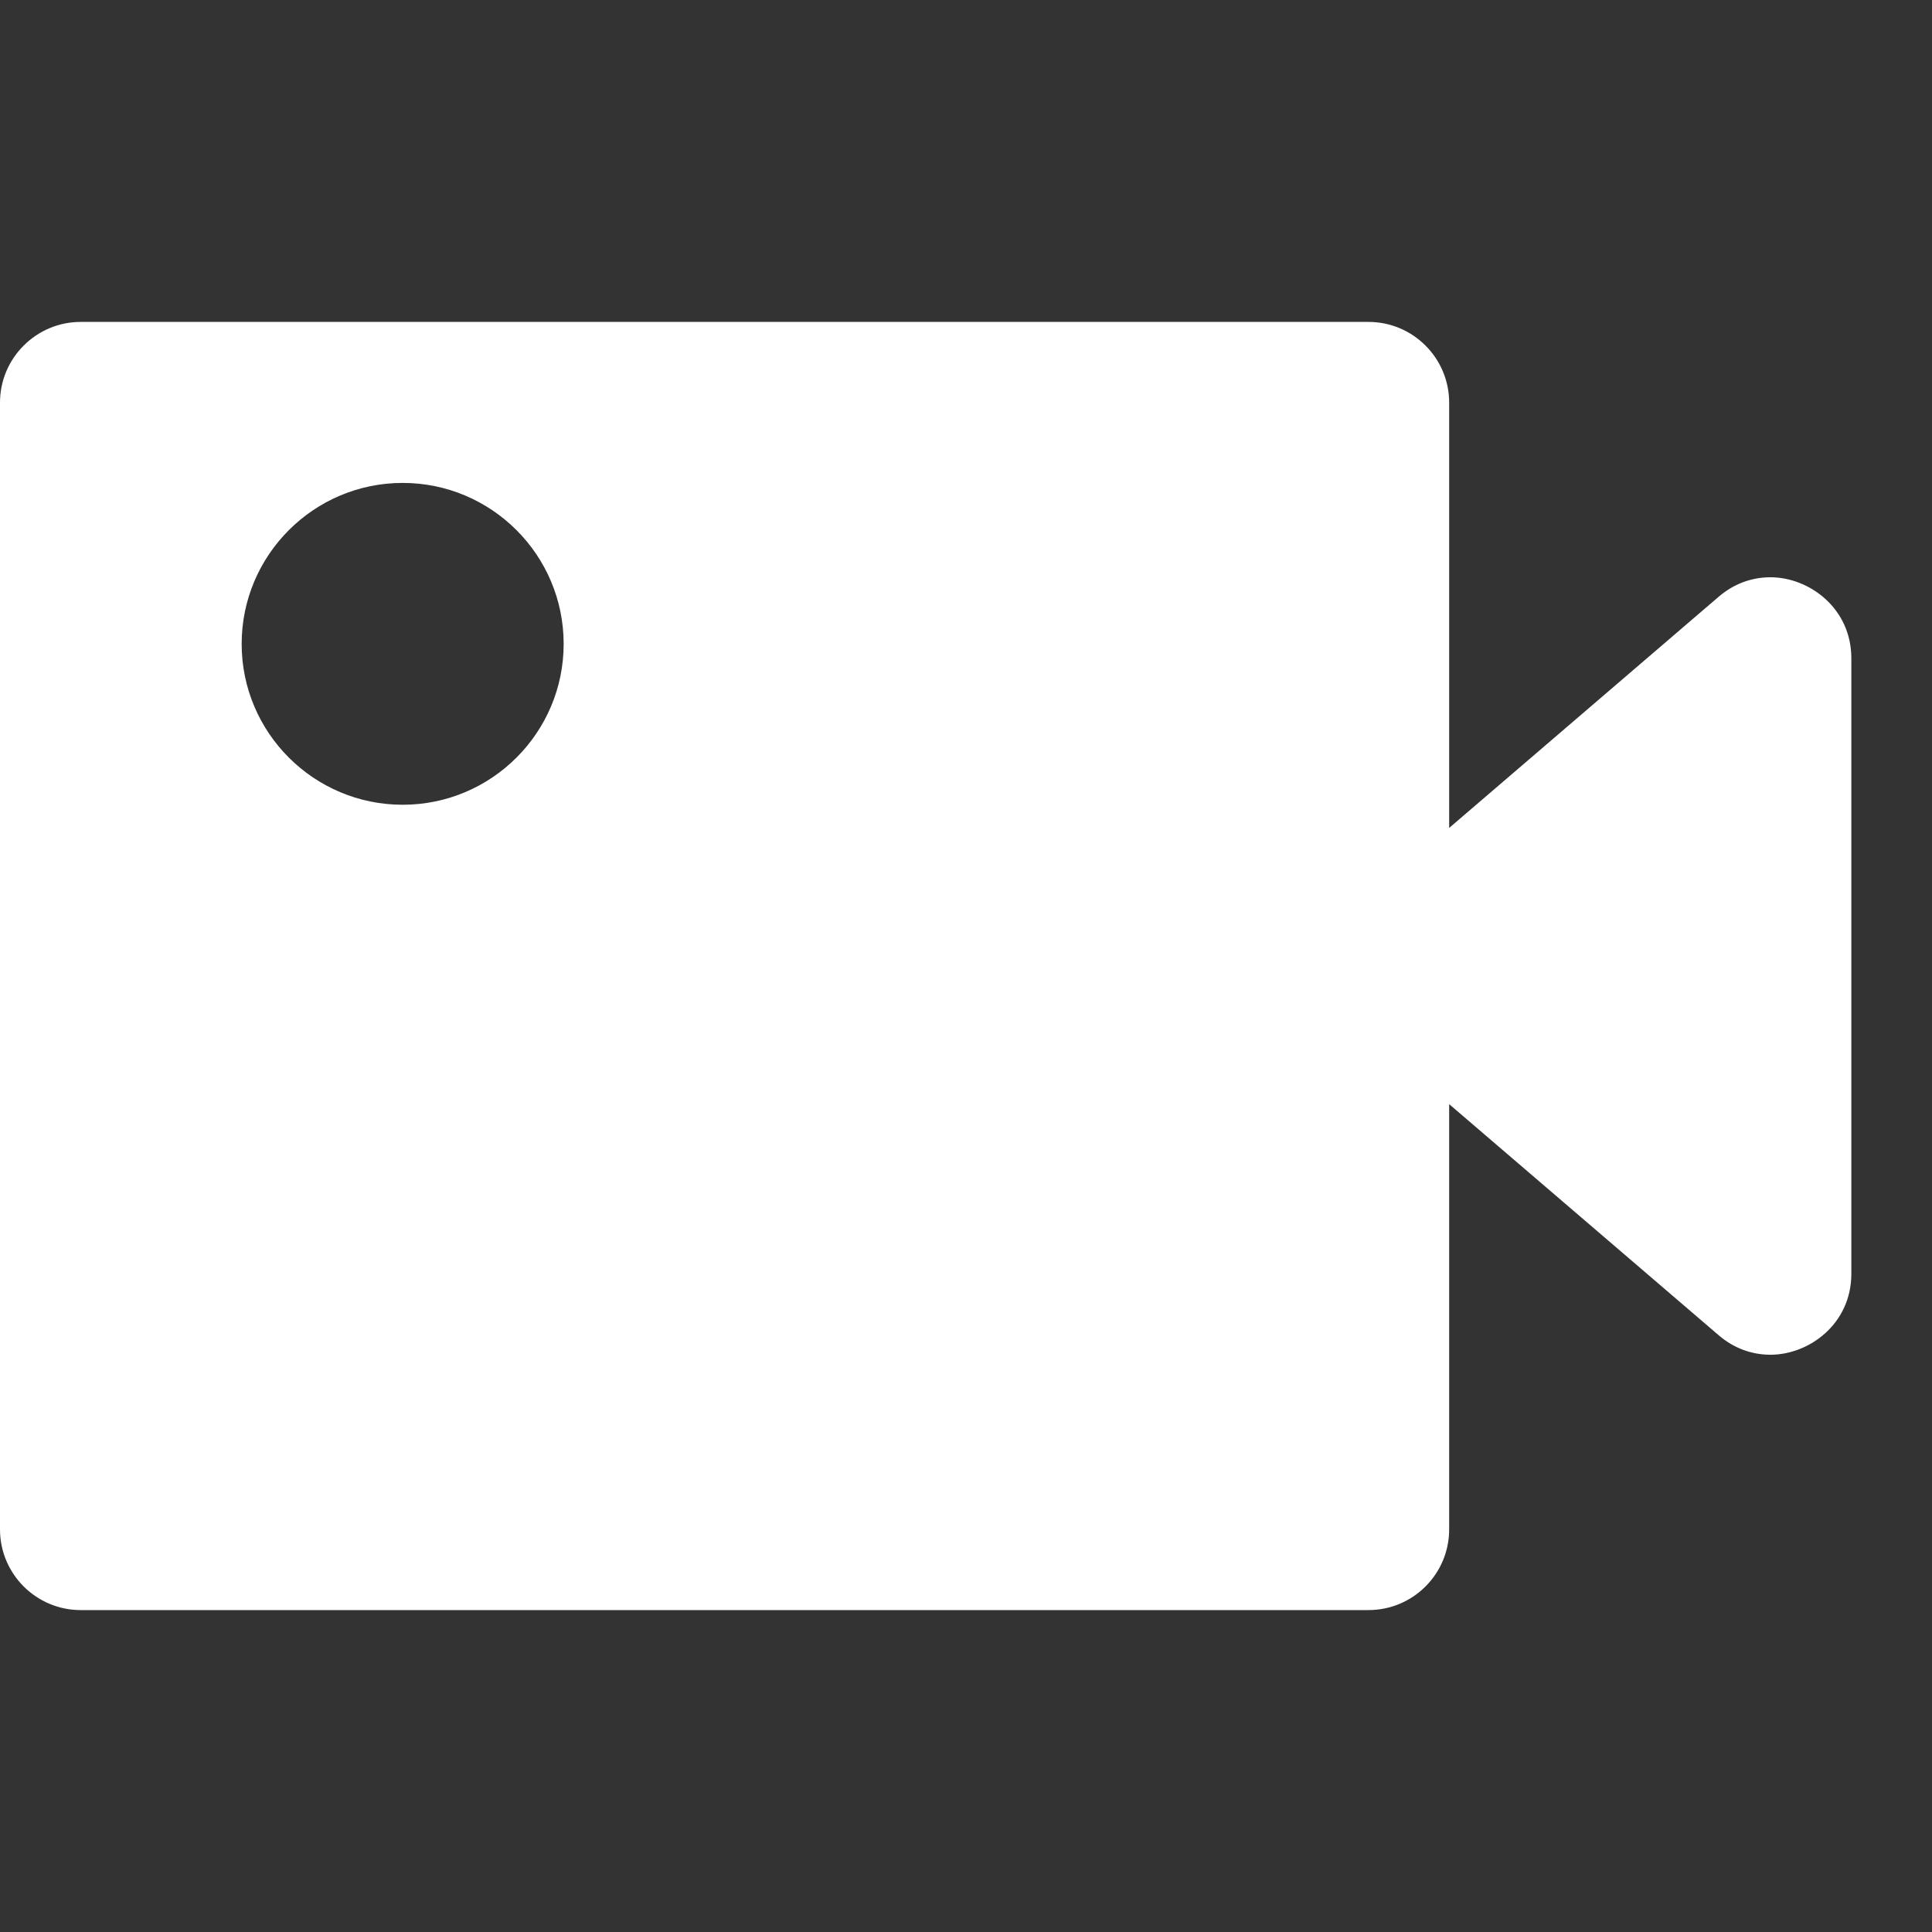 <svg xmlns="http://www.w3.org/2000/svg" width="24" height="24" viewBox="0 0 24 24">
  <rect x="0" y="0" width="24" height="24" fill="#333333" stroke="none"/>
  <defs>
    <style>
      .cls-1 {
        fill: #a9a9a9;
        opacity: 0;
      }

      .cls-2 {
        fill: #fff;
      }

      .cls-3, .cls-4 {
        stroke: none;
      }

      .cls-4 {
        fill: #fff;
      }
    </style>
  </defs>
  <g id="leftbar_recordvideo_s" transform="translate(-32 -85)">
    <rect id="矩形_910" data-name="矩形 910" class="cls-1" width="24" height="24" rx="12" transform="translate(32 85)"/>
    <g id="组_2949" data-name="组 2949" transform="translate(31.768 88.556)">
      <g id="减去_68" data-name="减去 68" class="cls-2" transform="translate(-19135 -23767)">
        <path class="cls-3" d="M 19152.232 23782.945 L 19136.234 23782.945 C 19135.957 23782.945 19135.732 23782.721 19135.732 23782.443 L 19135.732 23768.445 C 19135.732 23768.168 19135.957 23767.943 19136.234 23767.943 L 19152.232 23767.943 C 19152.51 23767.943 19152.734 23768.168 19152.734 23768.445 L 19152.734 23773.729 L 19152.734 23774.816 L 19153.561 23774.107 L 19156.908 23771.236 C 19157.002 23771.156 19157.107 23771.115 19157.225 23771.115 C 19157.428 23771.115 19157.73 23771.275 19157.73 23771.621 L 19157.73 23779.268 C 19157.73 23779.613 19157.428 23779.773 19157.225 23779.773 C 19157.107 23779.773 19157.002 23779.732 19156.908 23779.652 L 19153.561 23776.781 L 19152.734 23776.072 L 19152.734 23777.16 L 19152.734 23782.443 C 19152.734 23782.721 19152.51 23782.945 19152.232 23782.945 Z M 19140.234 23768.943 C 19138.855 23768.943 19137.734 23770.064 19137.734 23771.443 C 19137.734 23772.82 19138.855 23773.941 19140.234 23773.941 C 19141.613 23773.941 19142.734 23772.82 19142.734 23771.443 C 19142.734 23770.064 19141.613 23768.943 19140.234 23768.943 Z"/>
        <path class="cls-4" d="M 19152.232 23782.445 L 19152.234 23782.443 L 19152.234 23777.16 L 19152.234 23775.904 L 19152.234 23773.729 L 19152.232 23768.443 L 19140.328 23768.445 C 19141.939 23768.494 19143.234 23769.82 19143.234 23771.443 C 19143.234 23773.096 19141.889 23774.441 19140.234 23774.441 C 19138.58 23774.441 19137.234 23773.096 19137.234 23771.443 C 19137.234 23769.82 19138.529 23768.494 19140.141 23768.445 L 19136.232 23768.445 L 19136.234 23782.445 L 19152.232 23782.445 M 19157.229 23779.268 C 19157.229 23779.268 19157.23 23779.268 19157.23 23779.268 L 19157.23 23771.621 C 19157.23 23771.621 19157.229 23771.621 19157.229 23771.621 L 19153.885 23774.488 L 19152.77 23775.443 L 19153.885 23776.4 L 19157.229 23779.268 M 19152.232 23783.445 L 19136.234 23783.445 C 19135.682 23783.445 19135.232 23782.996 19135.232 23782.443 L 19135.232 23768.445 C 19135.232 23767.893 19135.682 23767.443 19136.234 23767.443 L 19152.232 23767.443 C 19152.785 23767.443 19153.234 23767.893 19153.234 23768.445 L 19153.234 23773.729 L 19156.582 23770.857 C 19156.766 23770.699 19156.988 23770.615 19157.225 23770.615 C 19157.707 23770.615 19158.23 23771 19158.23 23771.621 L 19158.23 23779.268 C 19158.23 23779.889 19157.707 23780.273 19157.225 23780.273 C 19156.988 23780.273 19156.766 23780.189 19156.582 23780.031 L 19153.234 23777.16 L 19153.234 23782.443 C 19153.234 23782.996 19152.785 23783.445 19152.232 23783.445 Z M 19140.234 23769.443 C 19139.131 23769.443 19138.234 23770.34 19138.234 23771.443 C 19138.234 23772.545 19139.131 23773.441 19140.234 23773.441 C 19141.338 23773.441 19142.234 23772.545 19142.234 23771.443 C 19142.234 23770.34 19141.338 23769.443 19140.234 23769.443 Z"/>
      </g>
    </g>
  </g>
</svg>
